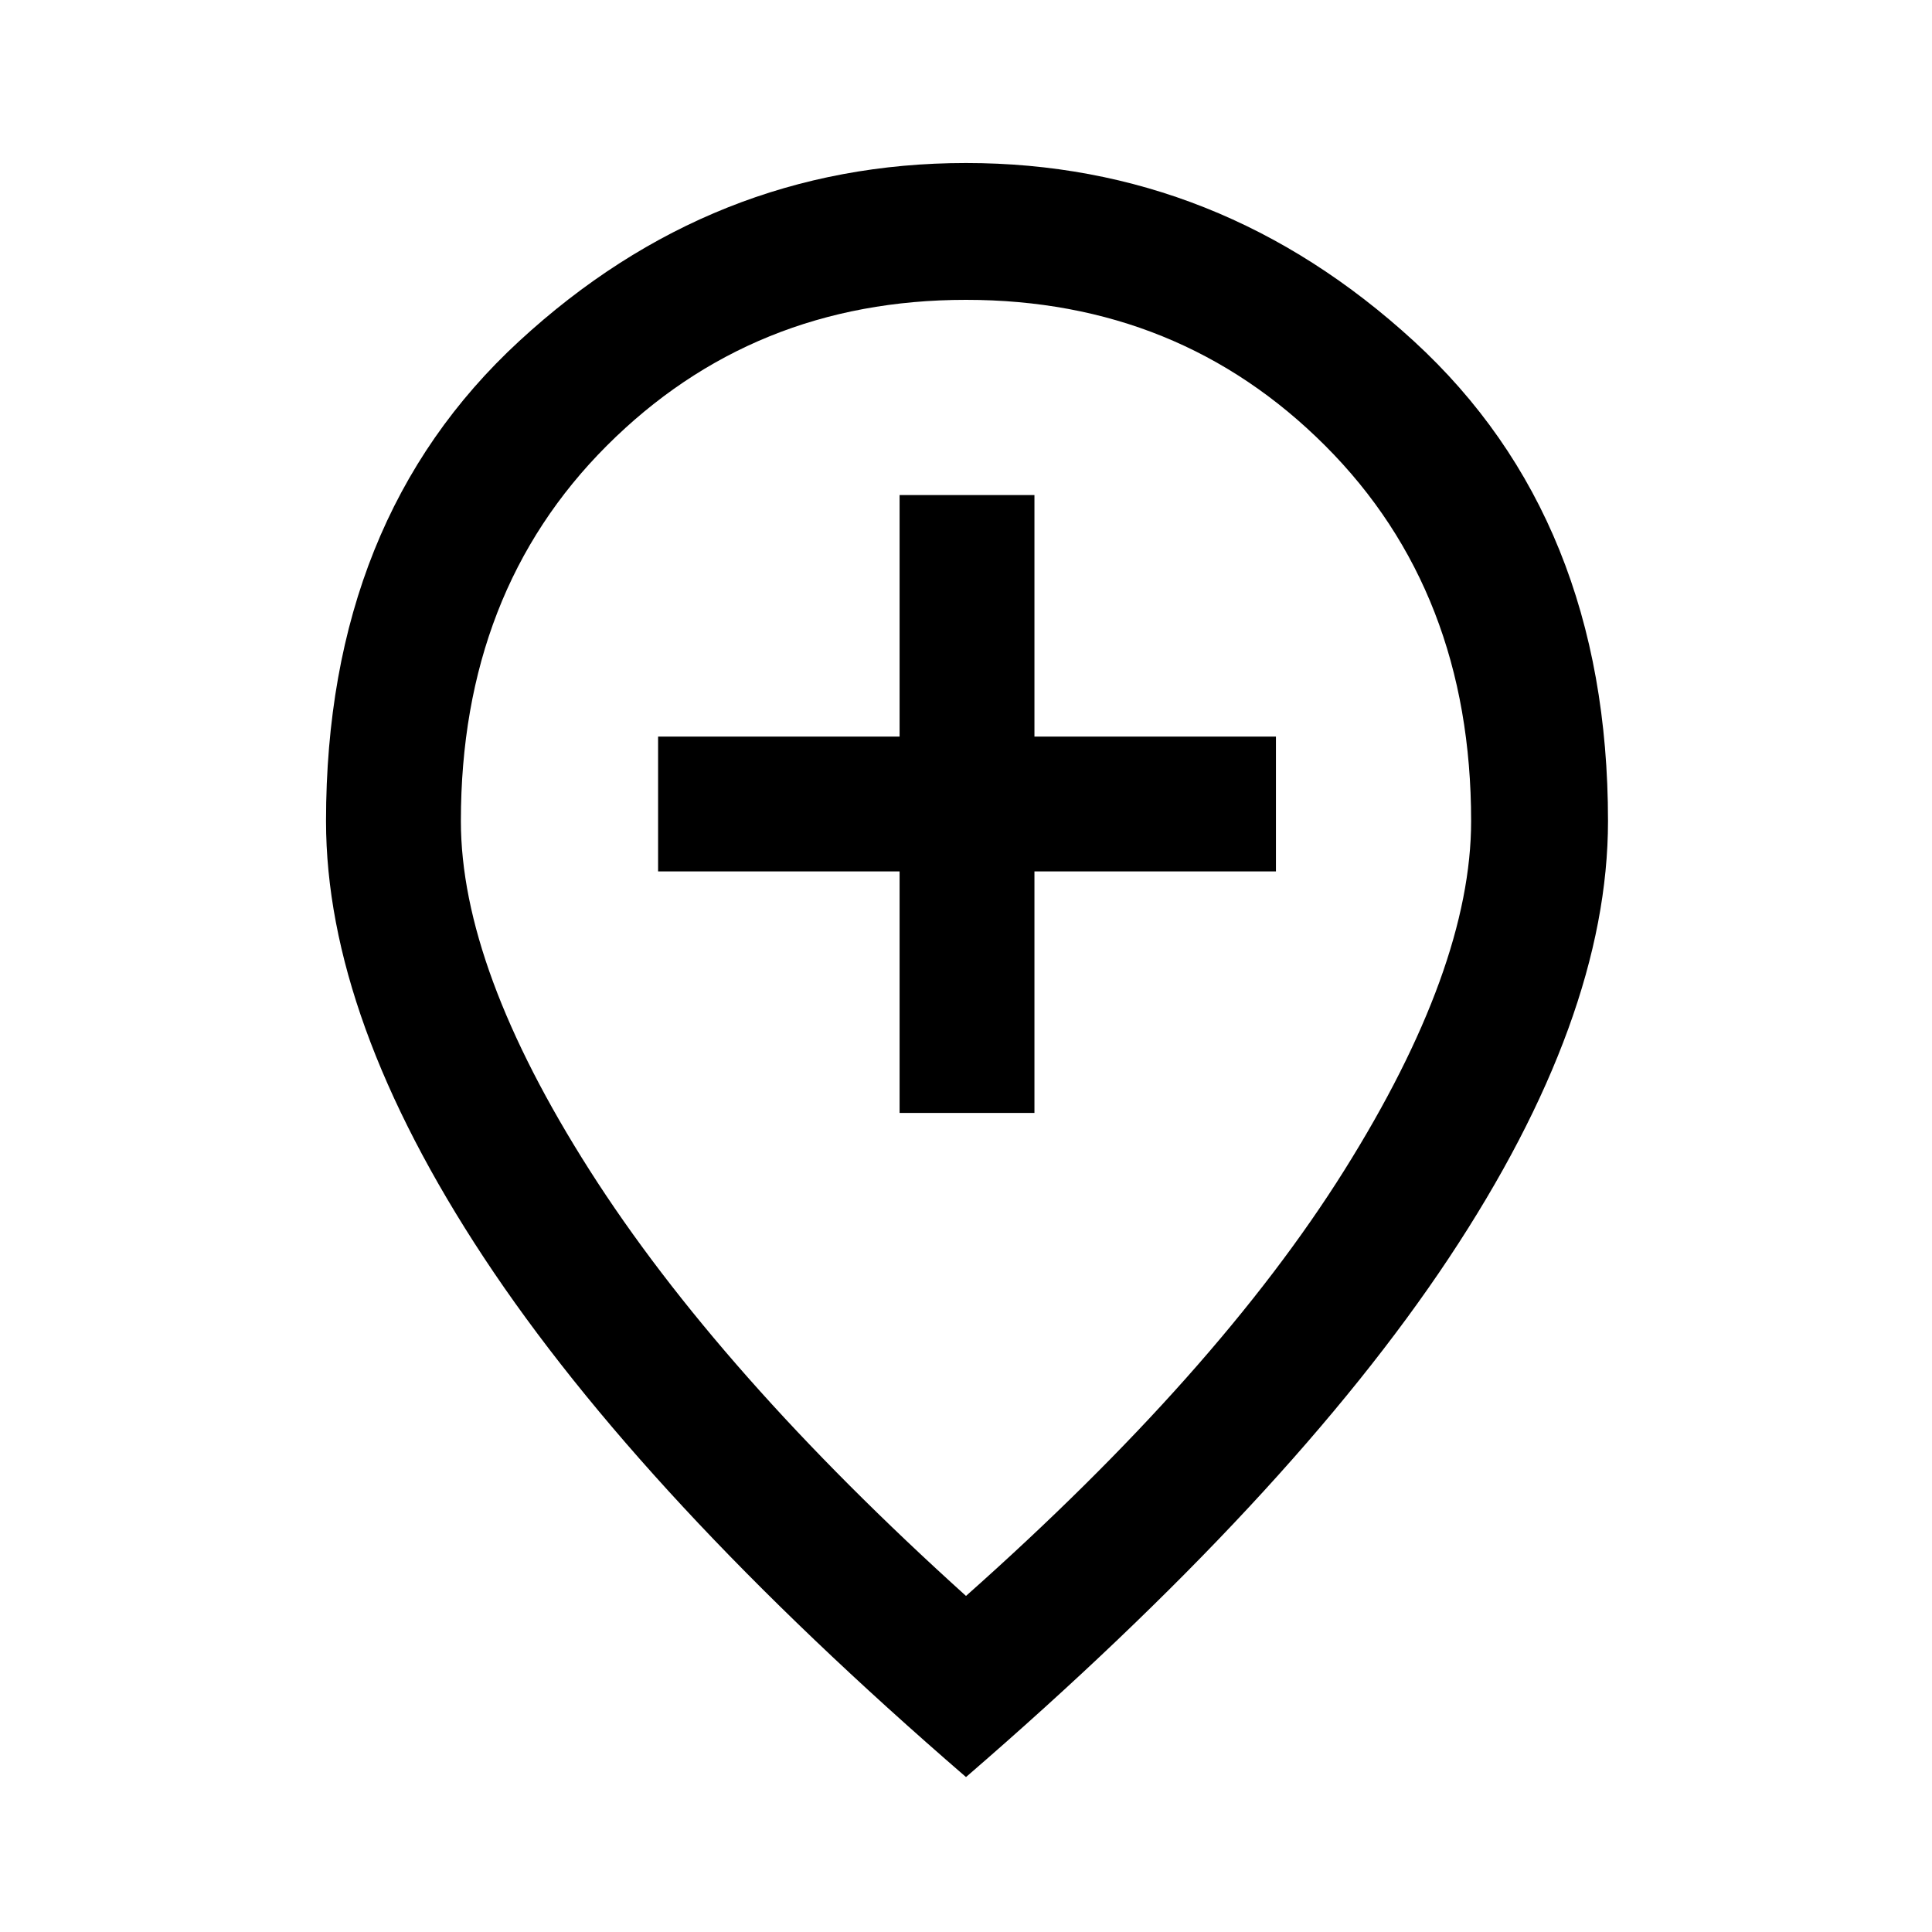 <svg xmlns="http://www.w3.org/2000/svg" height="40" width="40"><path d="M18.625 23.042h2.792v-5h5V15.25h-5v-5h-2.792v5h-5v2.792h5Zm1.375 10q5.208-4.625 7.833-8.813 2.625-4.187 2.625-7.229 0-4.75-3.02-7.771Q24.417 6.208 20 6.208t-7.438 3.021Q9.542 12.25 9.542 17q0 3.042 2.666 7.229 2.667 4.188 7.792 8.813Zm0 3.75Q13.292 31 10.021 26.042 6.75 21.083 6.75 17q0-6.25 4-9.938 4-3.687 9.25-3.687t9.271 3.687Q33.292 10.75 33.292 17q0 4.083-3.292 9.042Q26.708 31 20 36.792ZM20 17Z"/></svg>